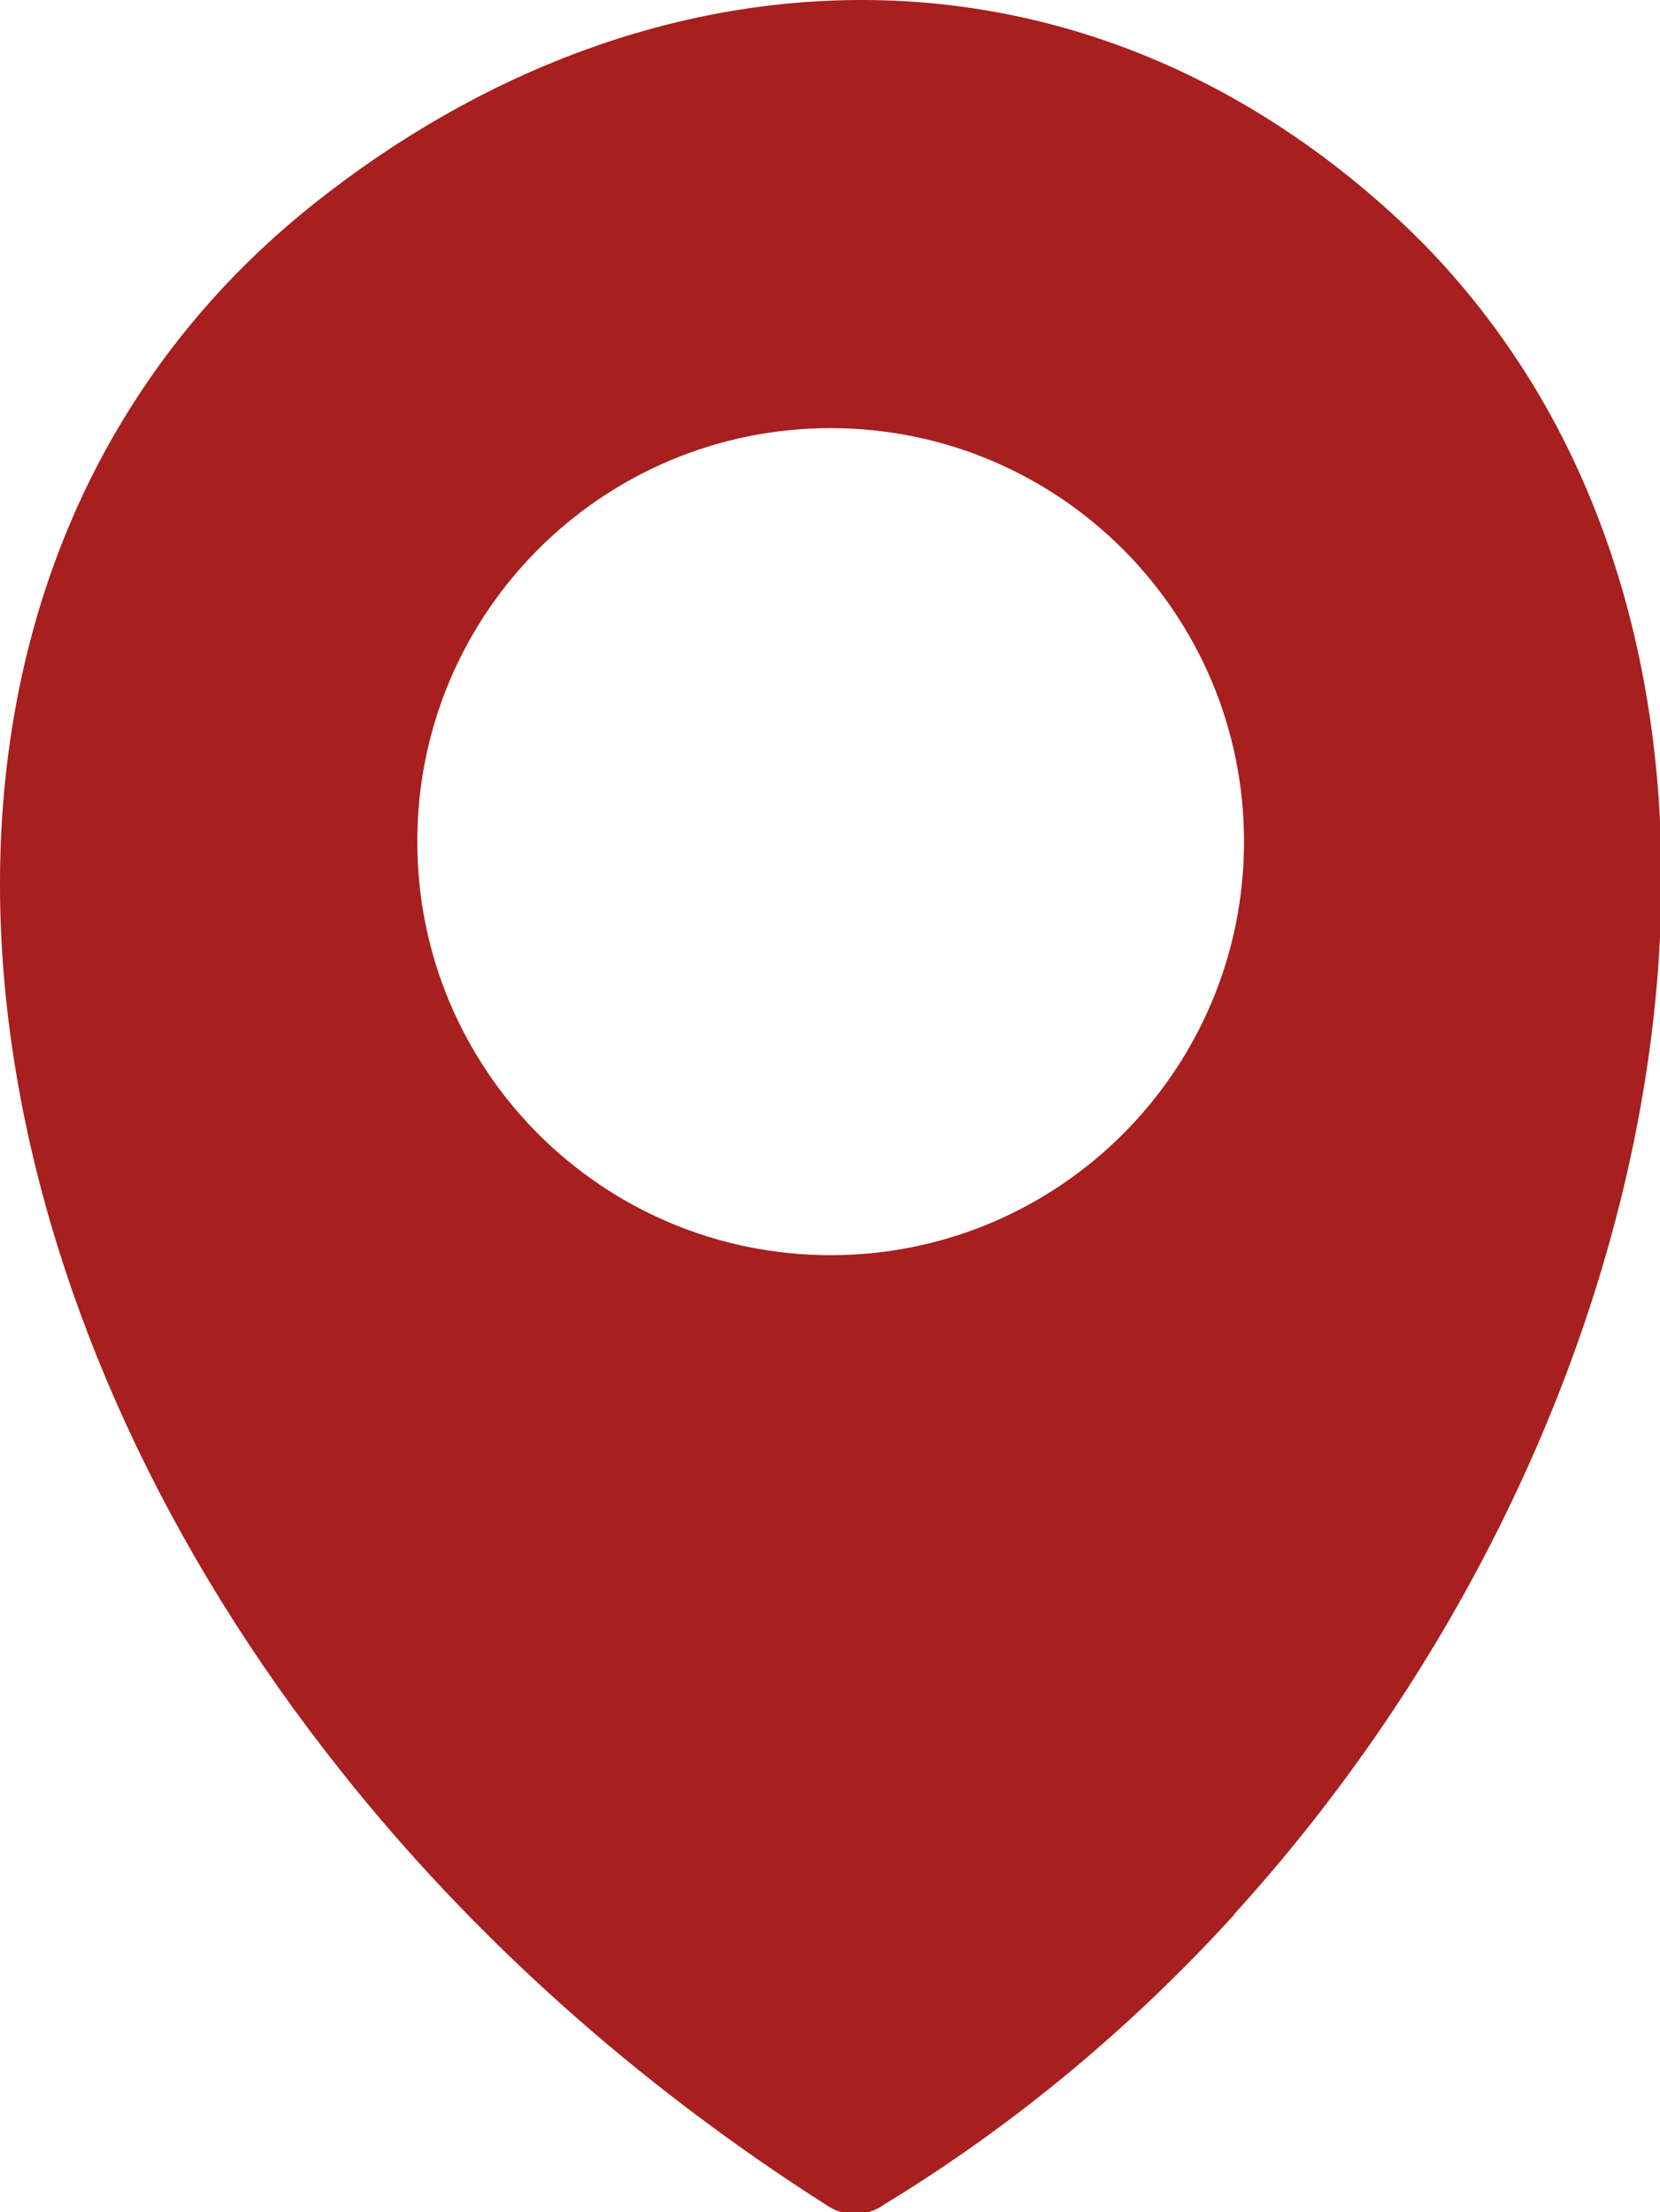 <?xml version="1.0" encoding="UTF-8" standalone="no"?>
<svg
   version="1.1"
   id="Layer_1"
   x="0px"
   y="0px"
   viewBox="0 0 40 53.284"
   xml:space="preserve"
   sodipodi:docname="location-icon.svg"
   width="40"
   height="53.284"
   inkscape:version="1.1.2 (0a00cf5339, 2022-02-04)"
   xmlns:inkscape="http://www.inkscape.org/namespaces/inkscape"
   xmlns:sodipodi="http://sodipodi.sourceforge.net/DTD/sodipodi-0.dtd"
   xmlns="http://www.w3.org/2000/svg"
   xmlns:svg="http://www.w3.org/2000/svg"><defs
     id="defs11" /><sodipodi:namedview
     id="namedview9"
     pagecolor="#ffffff"
     bordercolor="#666666"
     borderopacity="1.0"
     inkscape:pageshadow="2"
     inkscape:pageopacity="0.0"
     inkscape:pagecheckerboard="0"
     showgrid="false"
     inkscape:zoom="4.264323"
     inkscape:cx="46.079999"
     inkscape:cy="61.322747"
     inkscape:window-width="1366"
     inkscape:window-height="690"
     inkscape:window-x="0"
     inkscape:window-y="0"
     inkscape:window-maximized="1"
     inkscape:current-layer="Layer_1" /><style
     type="text/css"
     id="style2">.st0{fill-rule:evenodd;clip-rule:evenodd;}</style><g
     id="g6"
     style="fill:#a71f1f;fill-opacity:1"
     transform="matrix(0.434,0,0,0.434,-2.0593692e-4,5.1668996e-4)"><path
       class="st0"
       d="m 68.51,106.28 c -5.59,6.13 -12.1,11.62 -19.41,16.06 -0.9,0.66 -2.12,0.74 -3.12,0.1 -10.8,-6.87 -19.87,-15.12 -27,-24.09 C 9.14,86.01 2.95,72.33 0.83,59.15 -1.33,45.79 0.69,32.93 7.34,22.48 9.96,18.35 13.31,14.59 17.39,11.34 26.77,3.87 37.48,-0.08 48.16,0 c 10.28,0.08 20.43,3.91 29.2,11.92 3.08,2.8 5.67,6.01 7.79,9.49 7.15,11.78 8.69,26.8 5.55,42.02 -3.1,15.04 -10.8,30.32 -22.19,42.82 z M 46.12,23.76 c 12.68,0 22.95,10.28 22.95,22.95 0,12.68 -10.28,22.95 -22.95,22.95 C 33.44,69.66 23.17,59.39 23.17,46.71 23.16,34.03 33.44,23.76 46.12,23.76 Z"
       id="path4"
       style="fill:#a71f1f;fill-opacity:1" /></g></svg>
